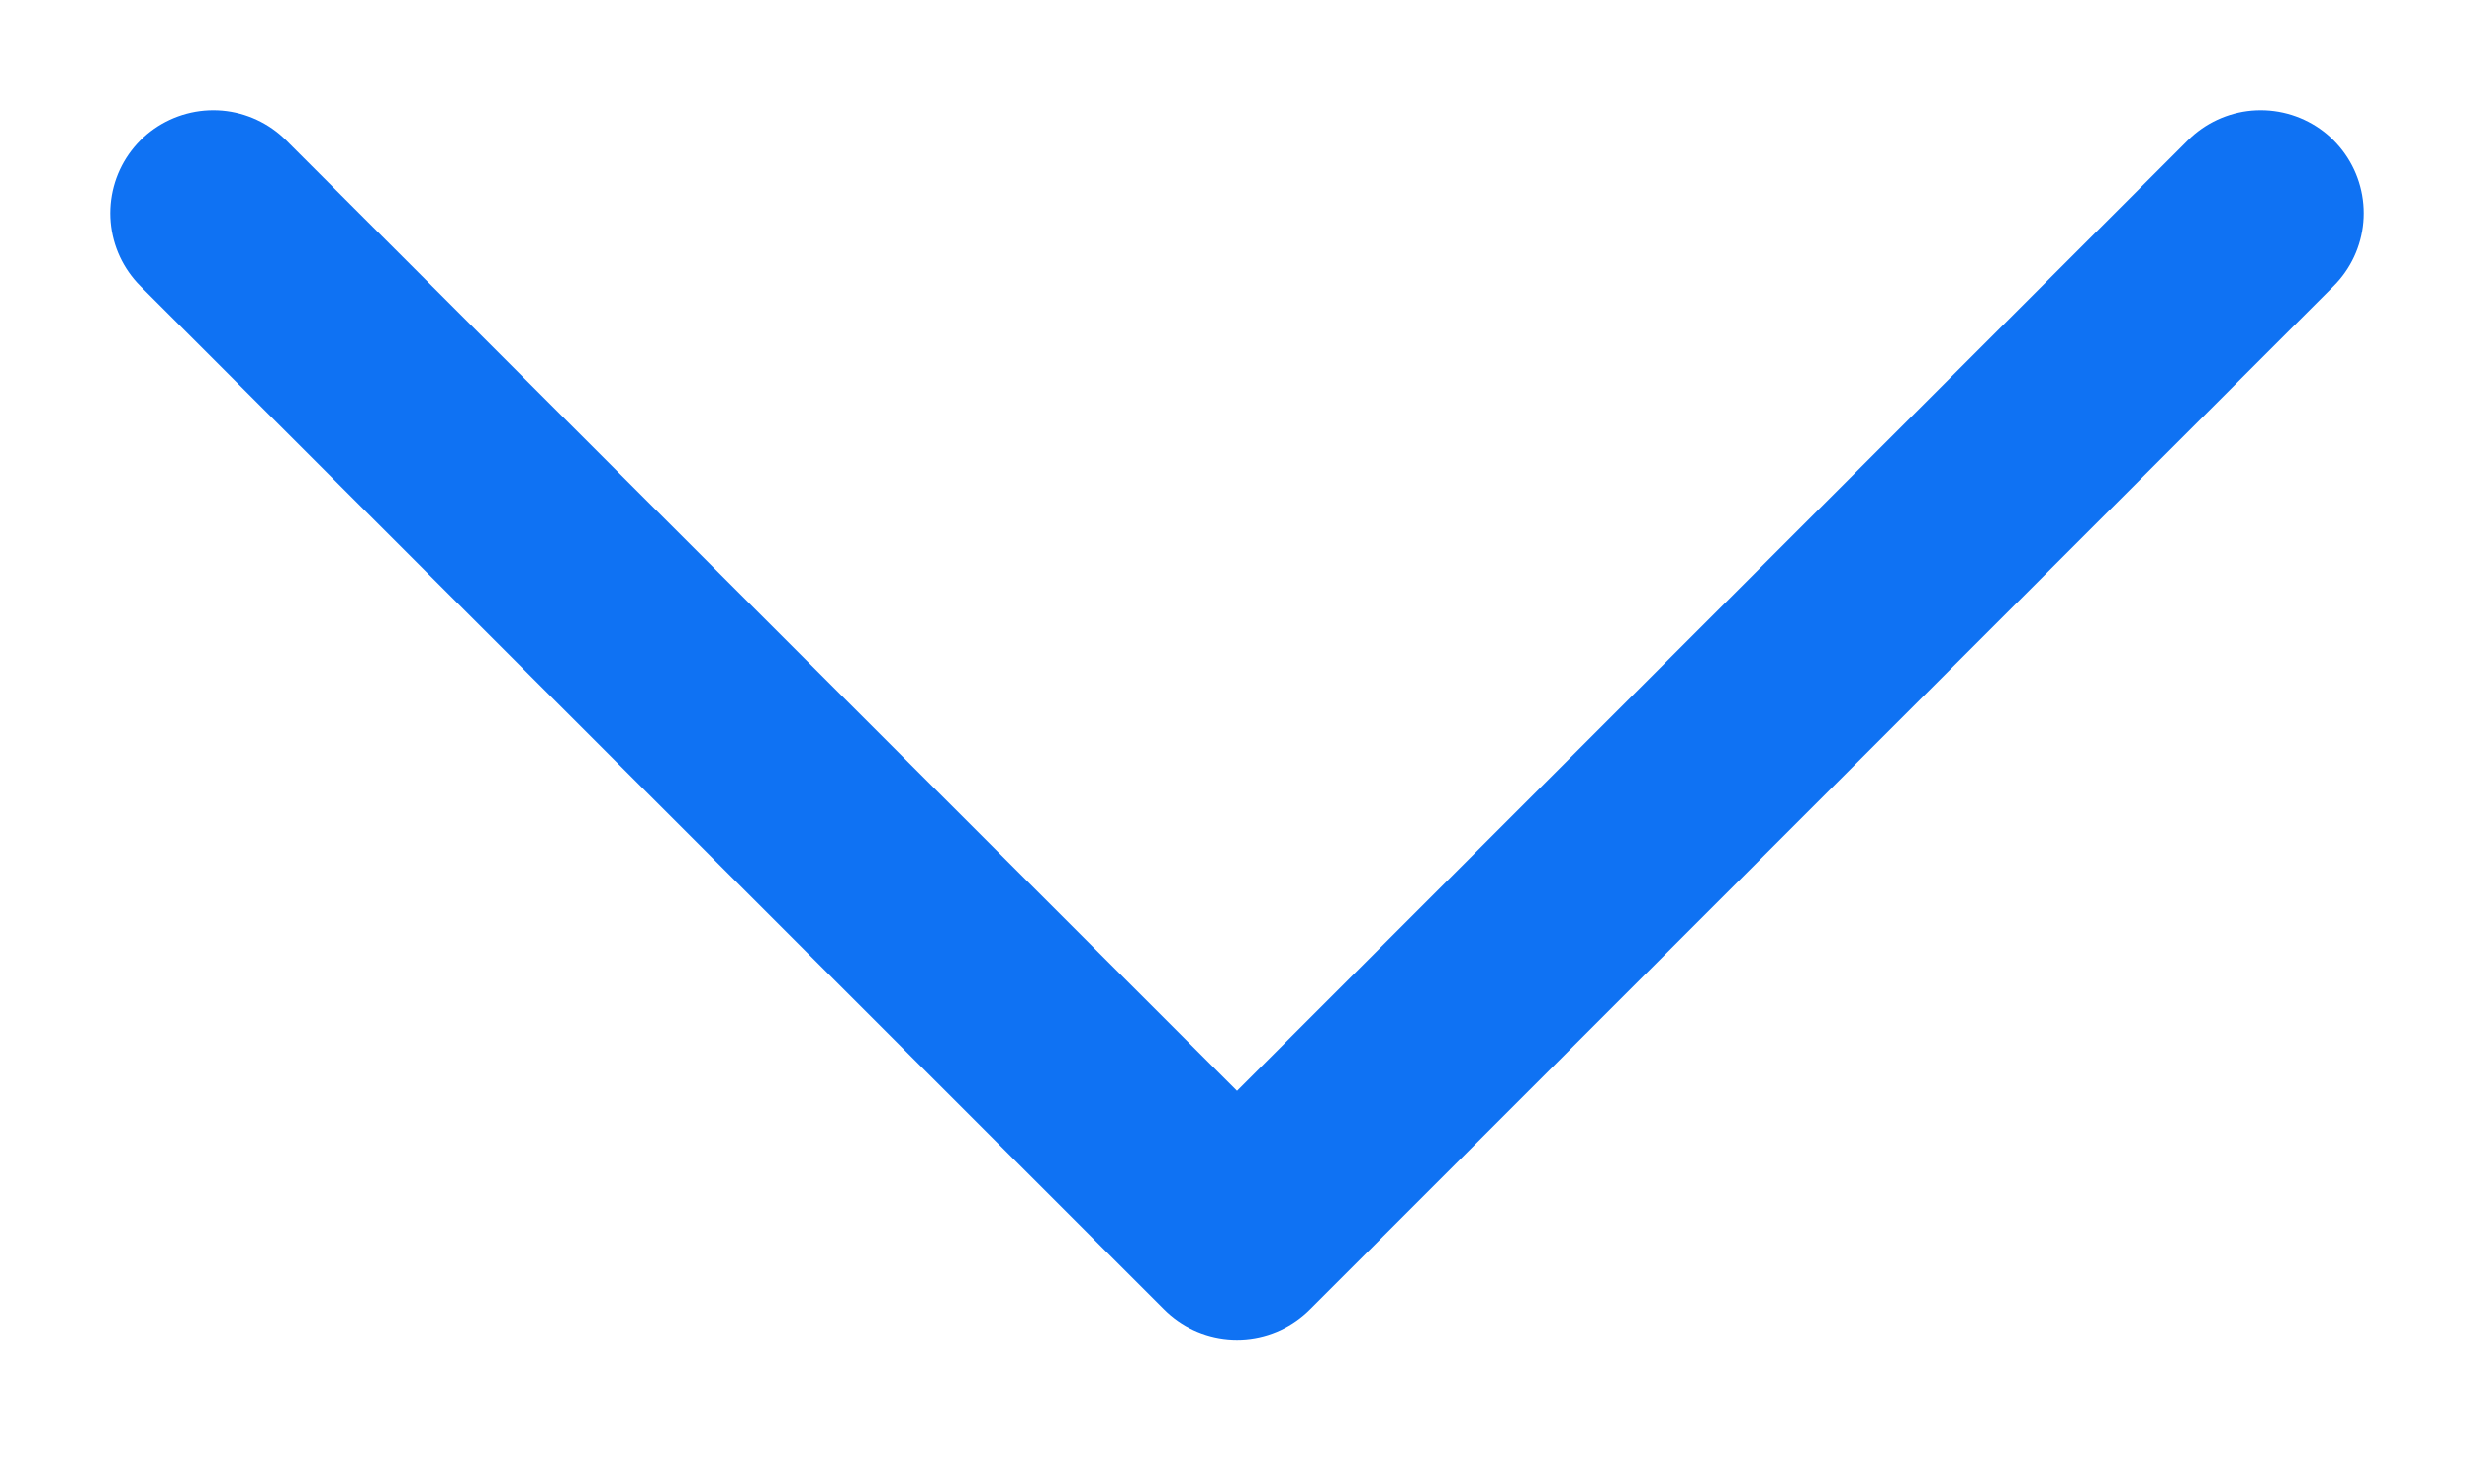 <svg width="20" height="12" viewBox="0 0 20 12" fill="none" xmlns="http://www.w3.org/2000/svg">
<path d="M1.724 1.724L10 10L18.276 1.724" stroke="#0F72F3" stroke-width="1.667" stroke-linecap="round" stroke-linejoin="round"/>
</svg>

